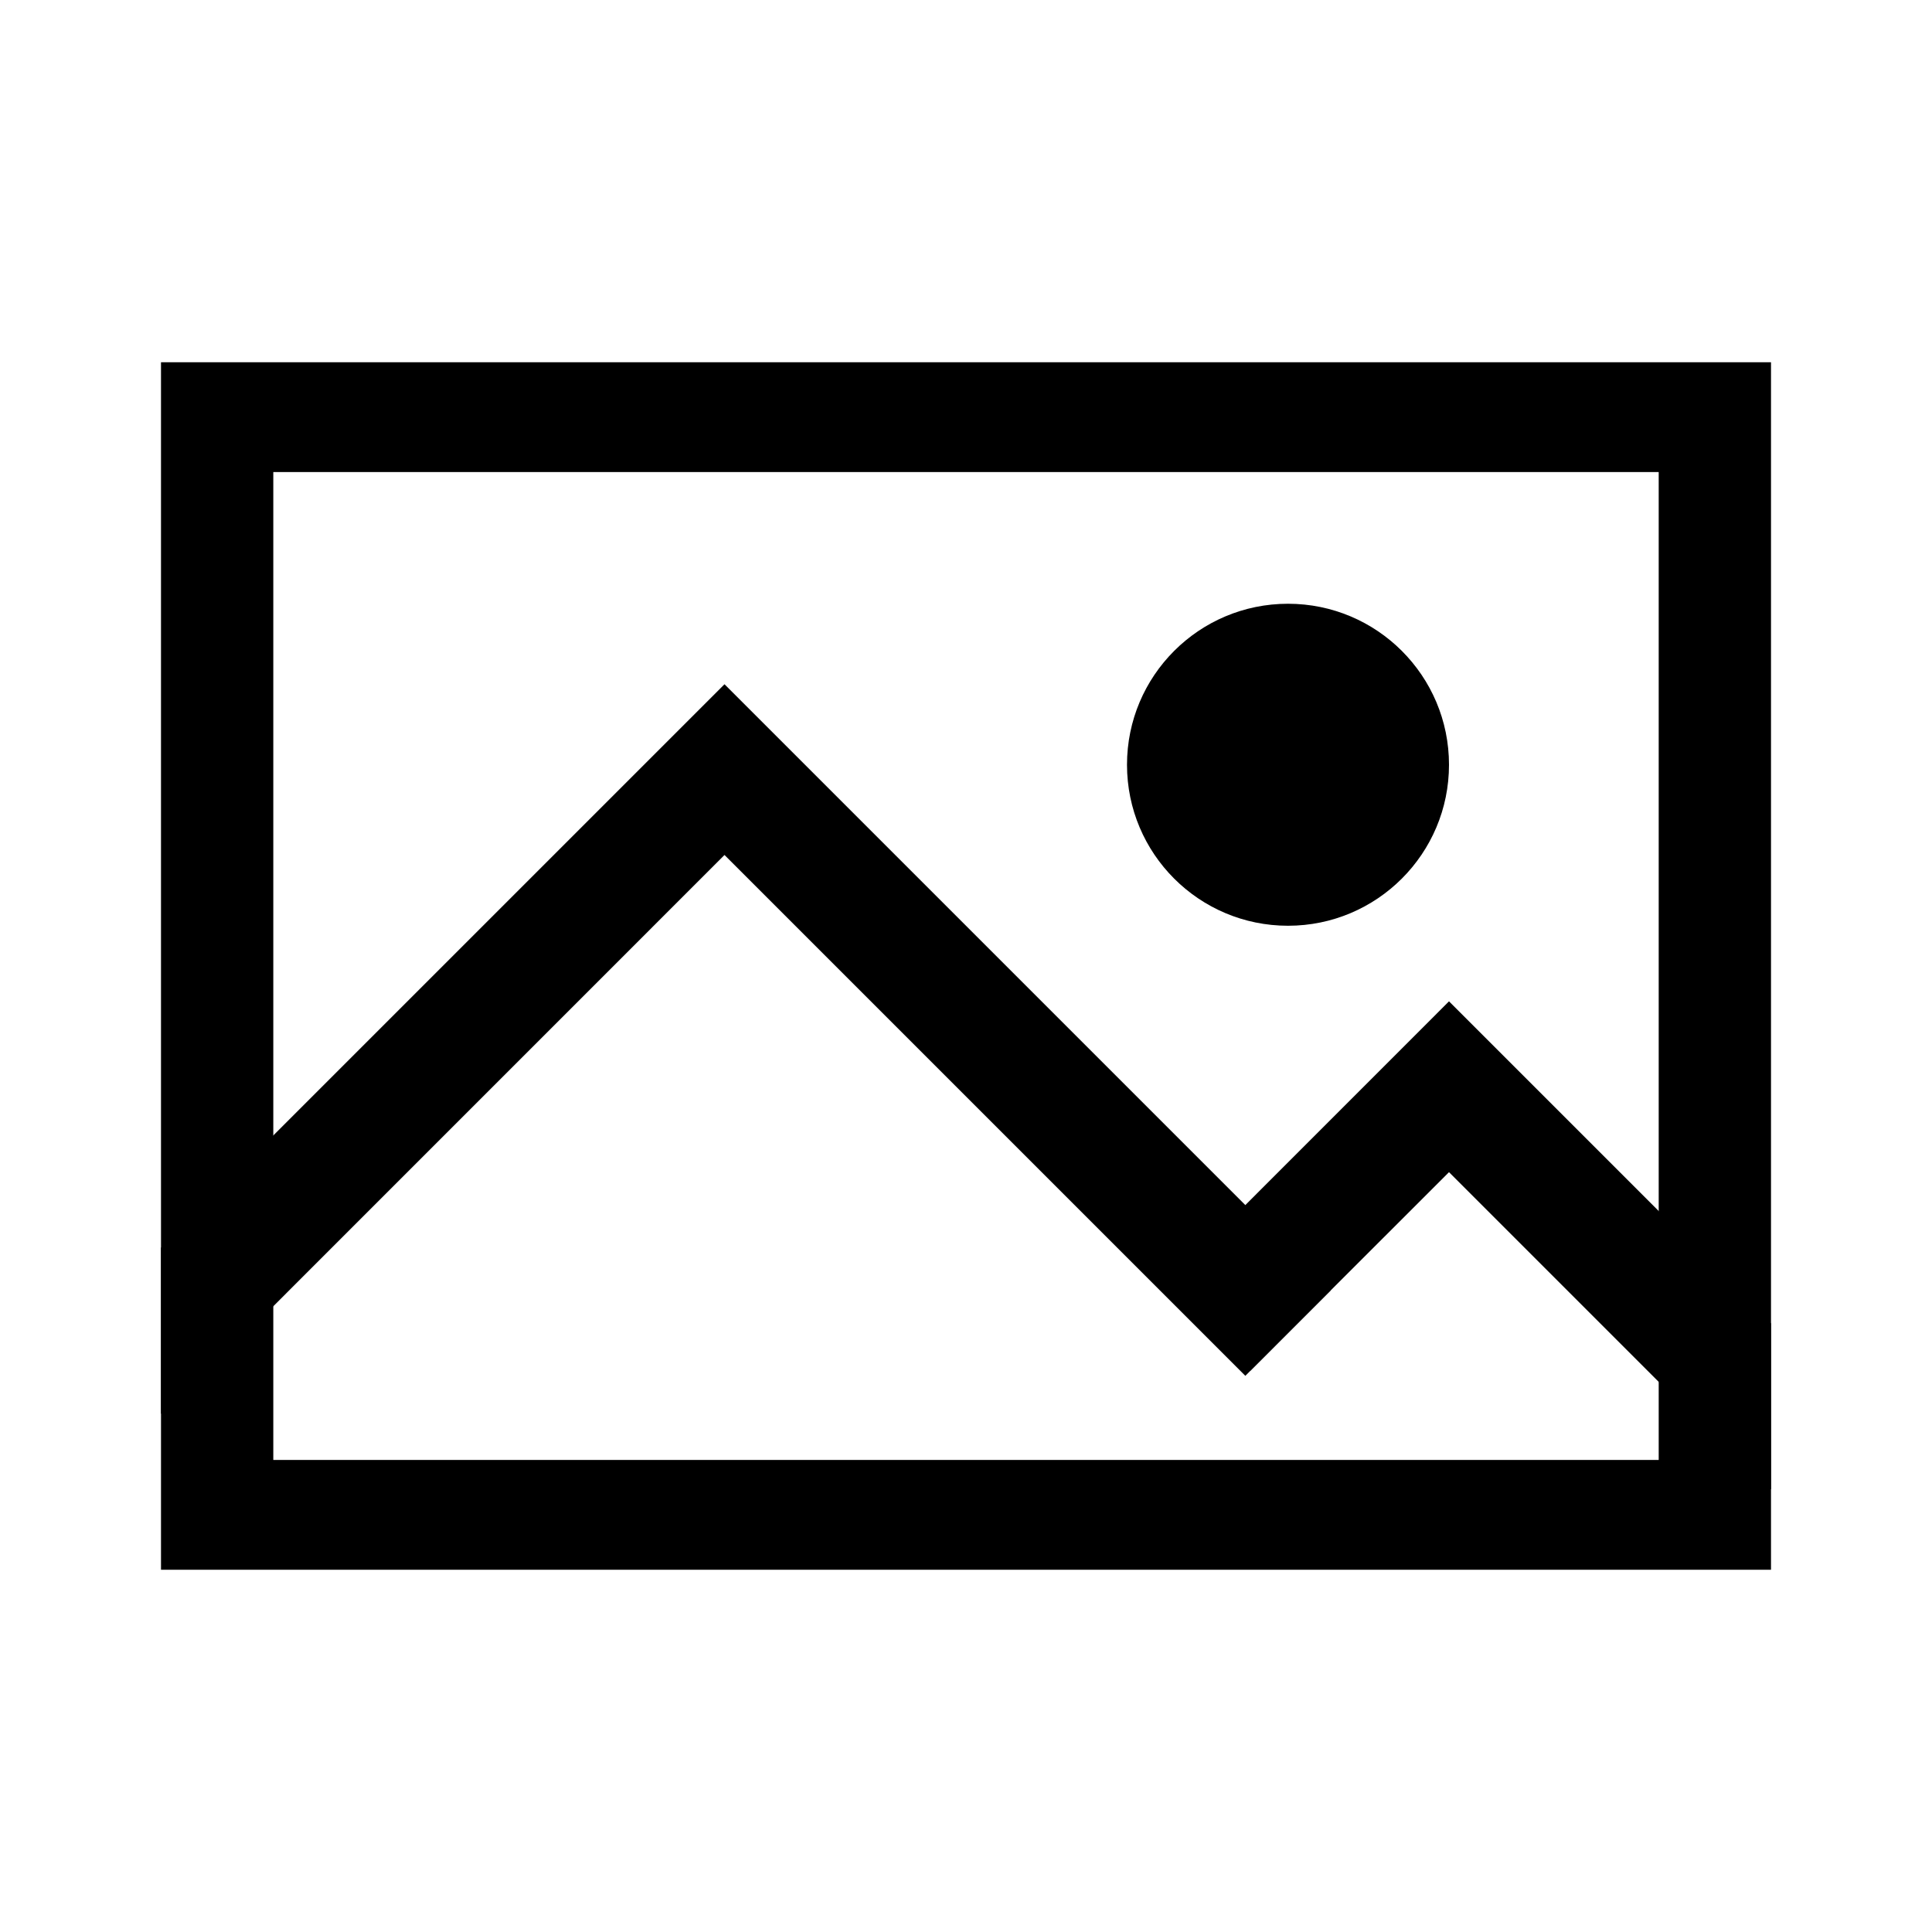 <svg widh="100%" height="100%" viewBox="0 0 24 24" fill="current"
  xmlns="http://www.w3.org/2000/svg">
  <path d="M18 12.439L22 16.439V18.5H21.939L18 14.561L15.53 17.03L14.47 15.97L18 12.439Z" />
  <path d="M9 8.5L2 15.5V17.561H2.061L9 10.621L15.47 17.091L16.53 16.03L9 8.5Z" />
  <circle cx="16" cy="9.5" r="2" />
  <path fill-rule="evenodd" clip-rule="evenodd" d="M2 4.5H22V19.5H2V4.5ZM3.395 5.864V18.136H20.605V5.864H3.395Z" />
</svg>
